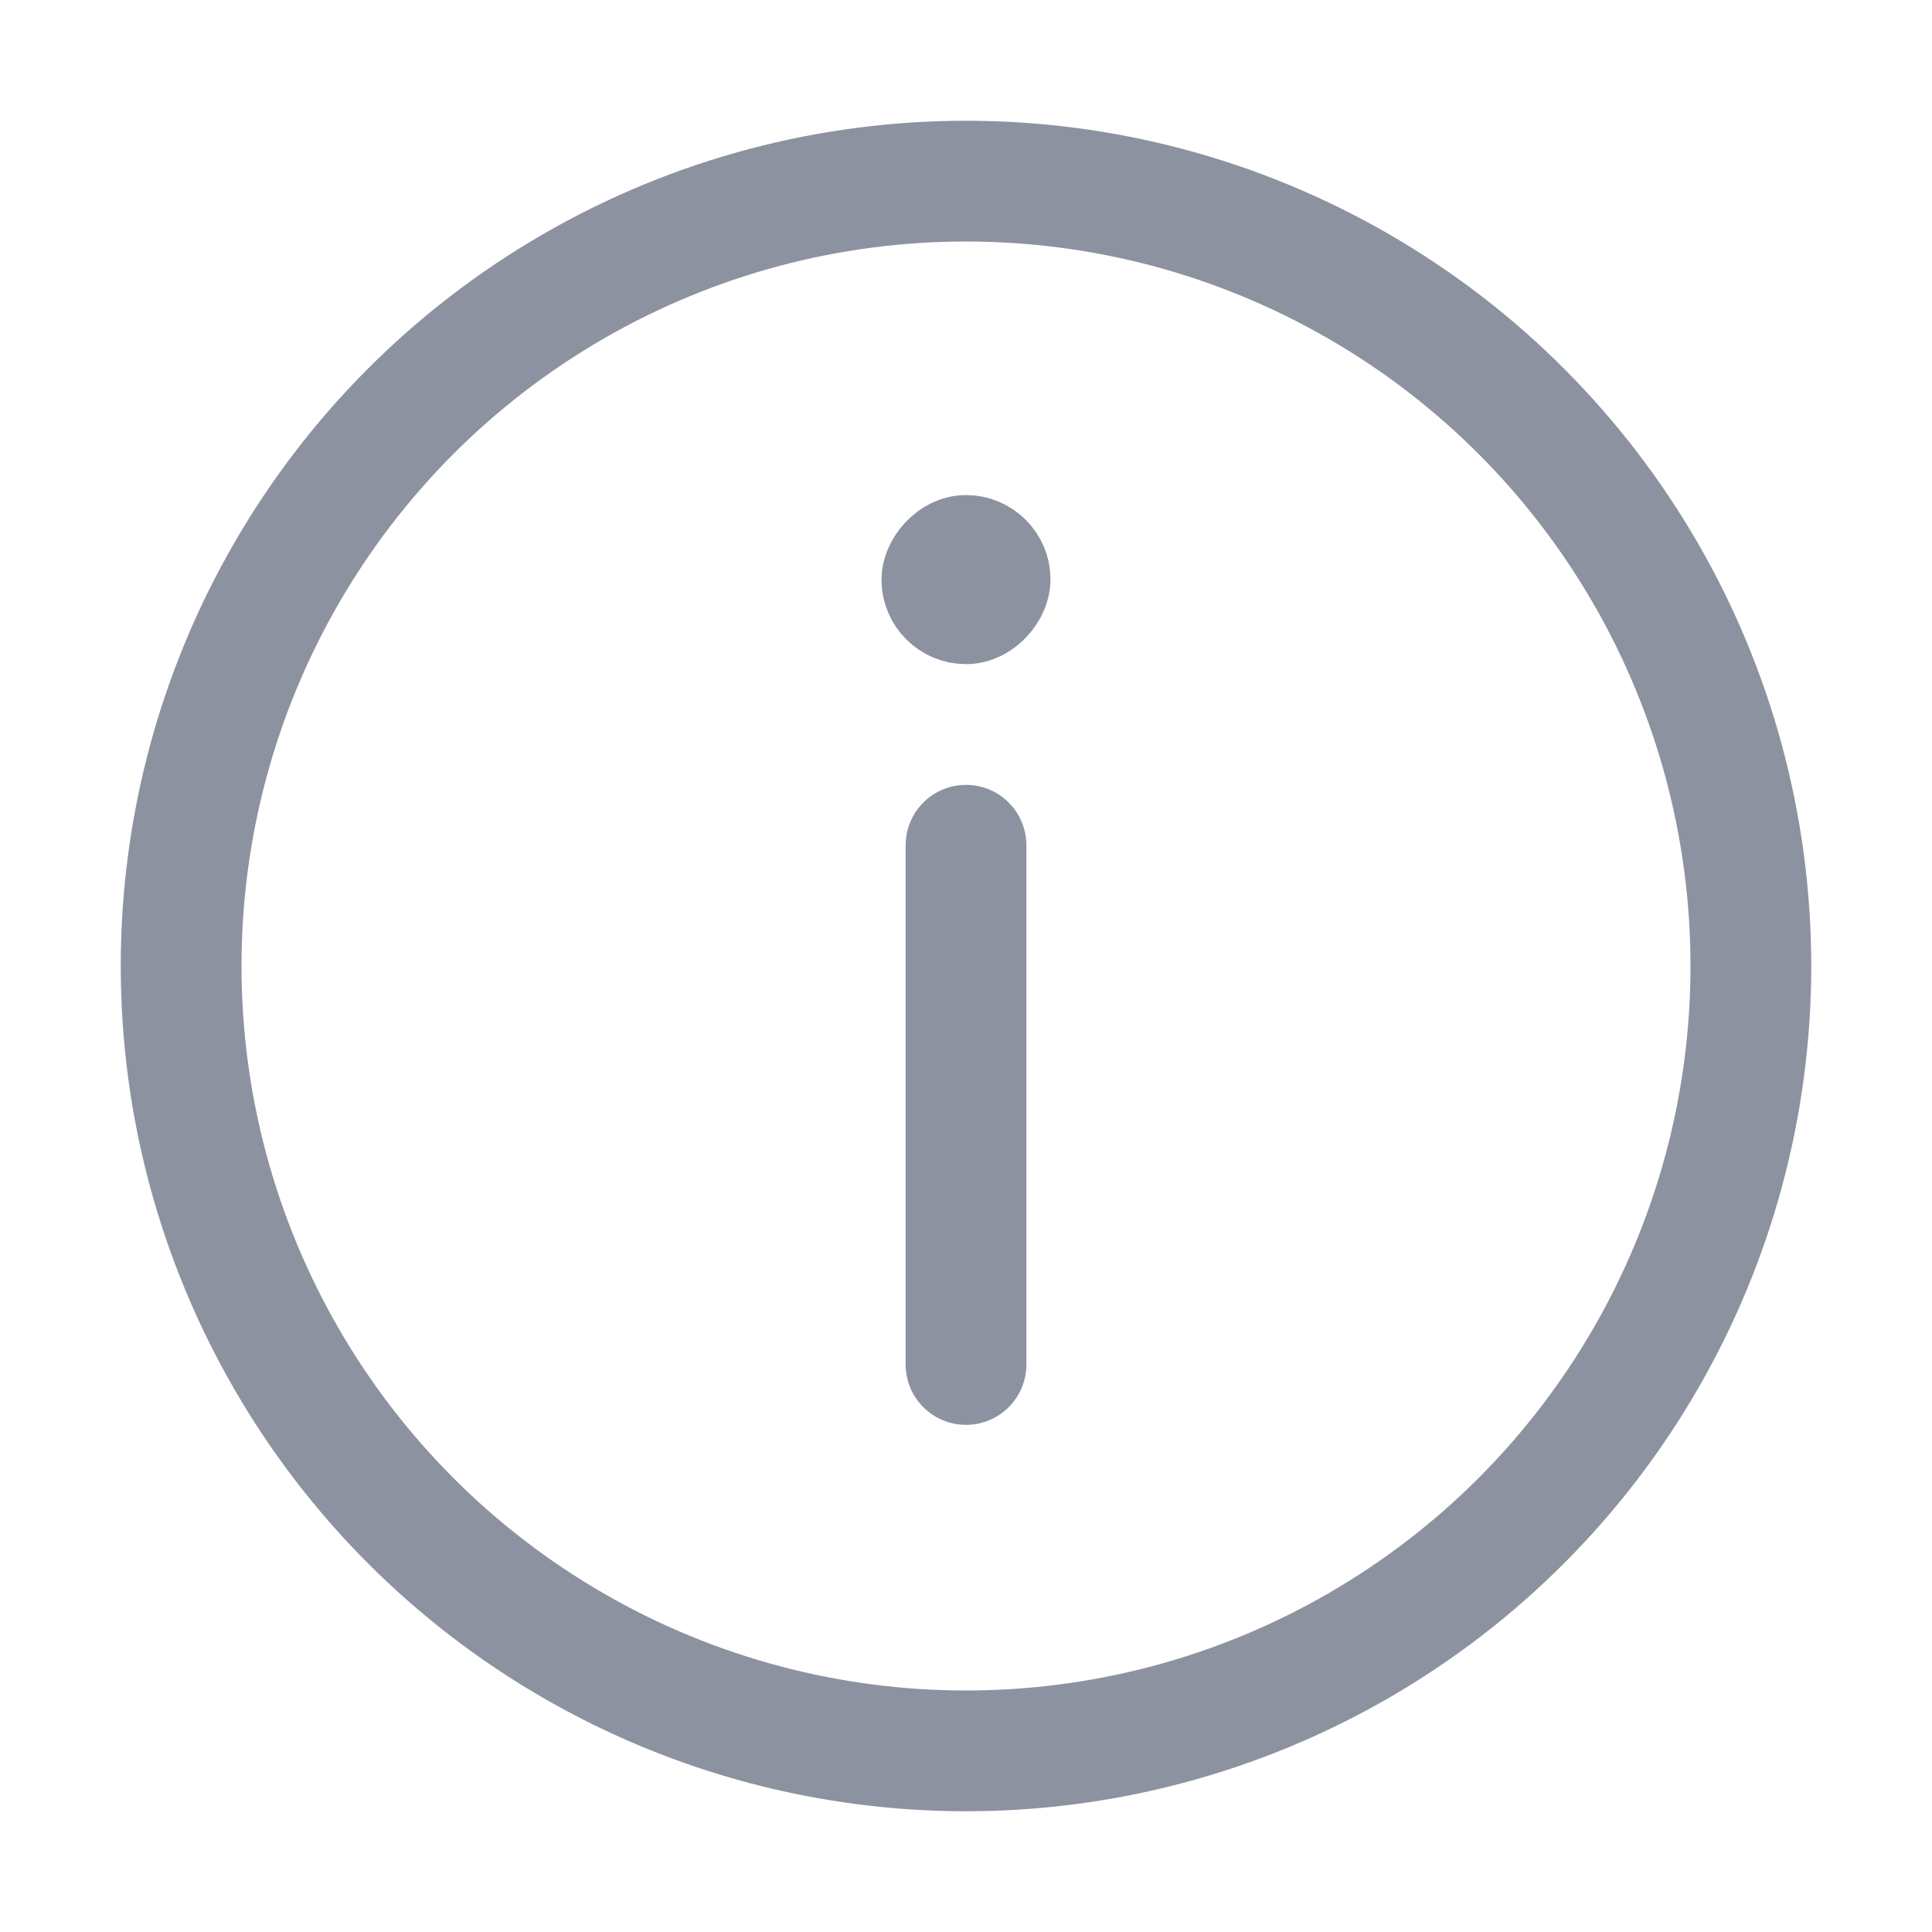 <svg width="16" height="16" viewBox="0 0 16 16" fill="none" xmlns="http://www.w3.org/2000/svg">
    <circle cx="6.5" cy="6.5" r="6.5" transform="matrix(1 0 0 -1 1.5 14.5)" stroke="#8D92A1"/>
    <path d="M8 11.3V7" stroke="#8D92A1" stroke-linecap="round"/>
    <rect x="0.35" y="-0.35" width="0.7" height="0.7" rx="0.35" transform="matrix(1 0 0 -1 7.3 4.8)" stroke="#8D92A1" stroke-width="0.7"/>
</svg>
